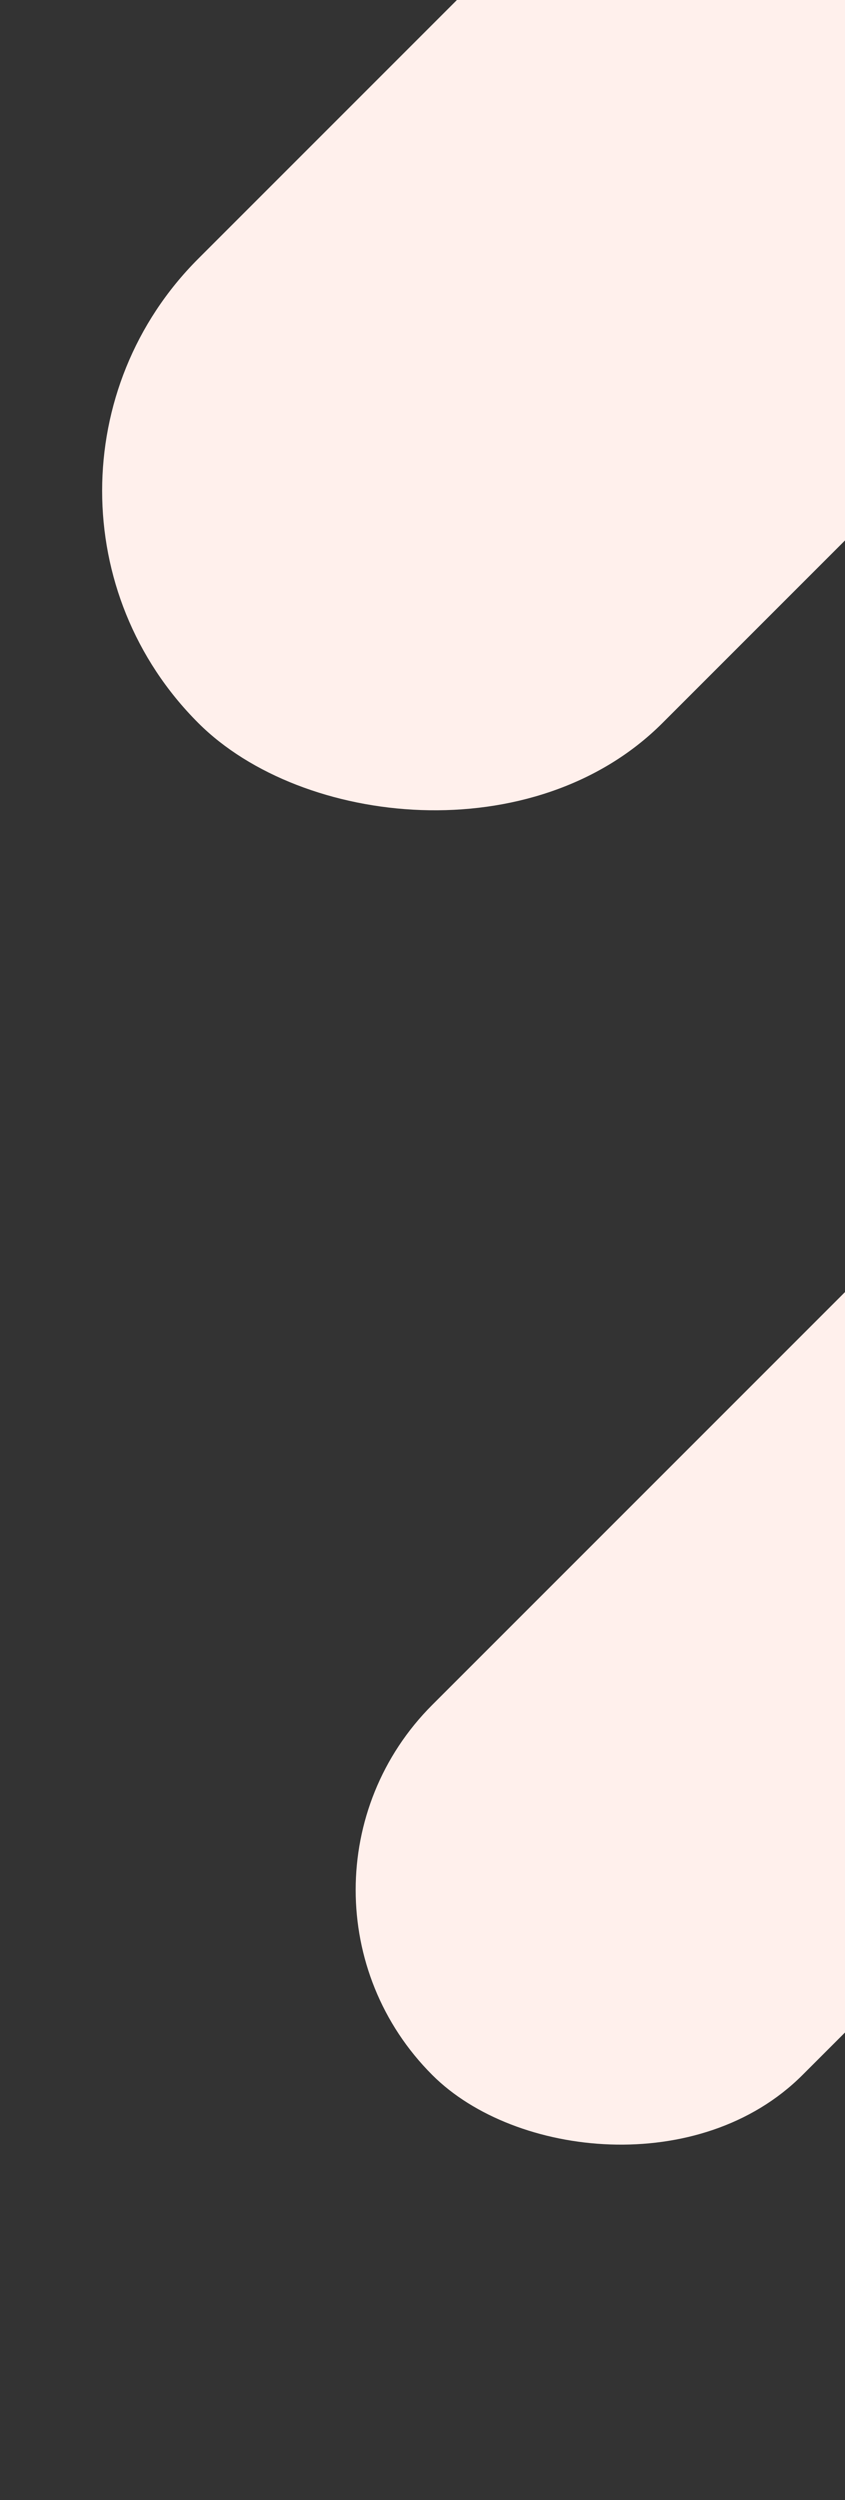 <svg id="Capa_1" data-name="Capa 1" xmlns="http://www.w3.org/2000/svg" viewBox="0 0 399.57 1181.94"><rect x="0" y="0" width="399.57" height="1181.94" fill="#333333" stroke="none"/><defs><style>.cls-1{fill:#fff0ec;isolation:isolate;}</style></defs><title>bg-simplify-section-mobile2</title><rect class="cls-1" x="-9.92" y="-63.72" width="708" height="310.43" rx="155.21" ry="155.21" transform="translate(36.08 270.1) rotate(-45)"/><rect class="cls-1" x="121.76" y="657.67" width="564.52" height="247.52" rx="123.76" ry="123.76" transform="translate(-434.22 514.56) rotate(-45)"/></svg>